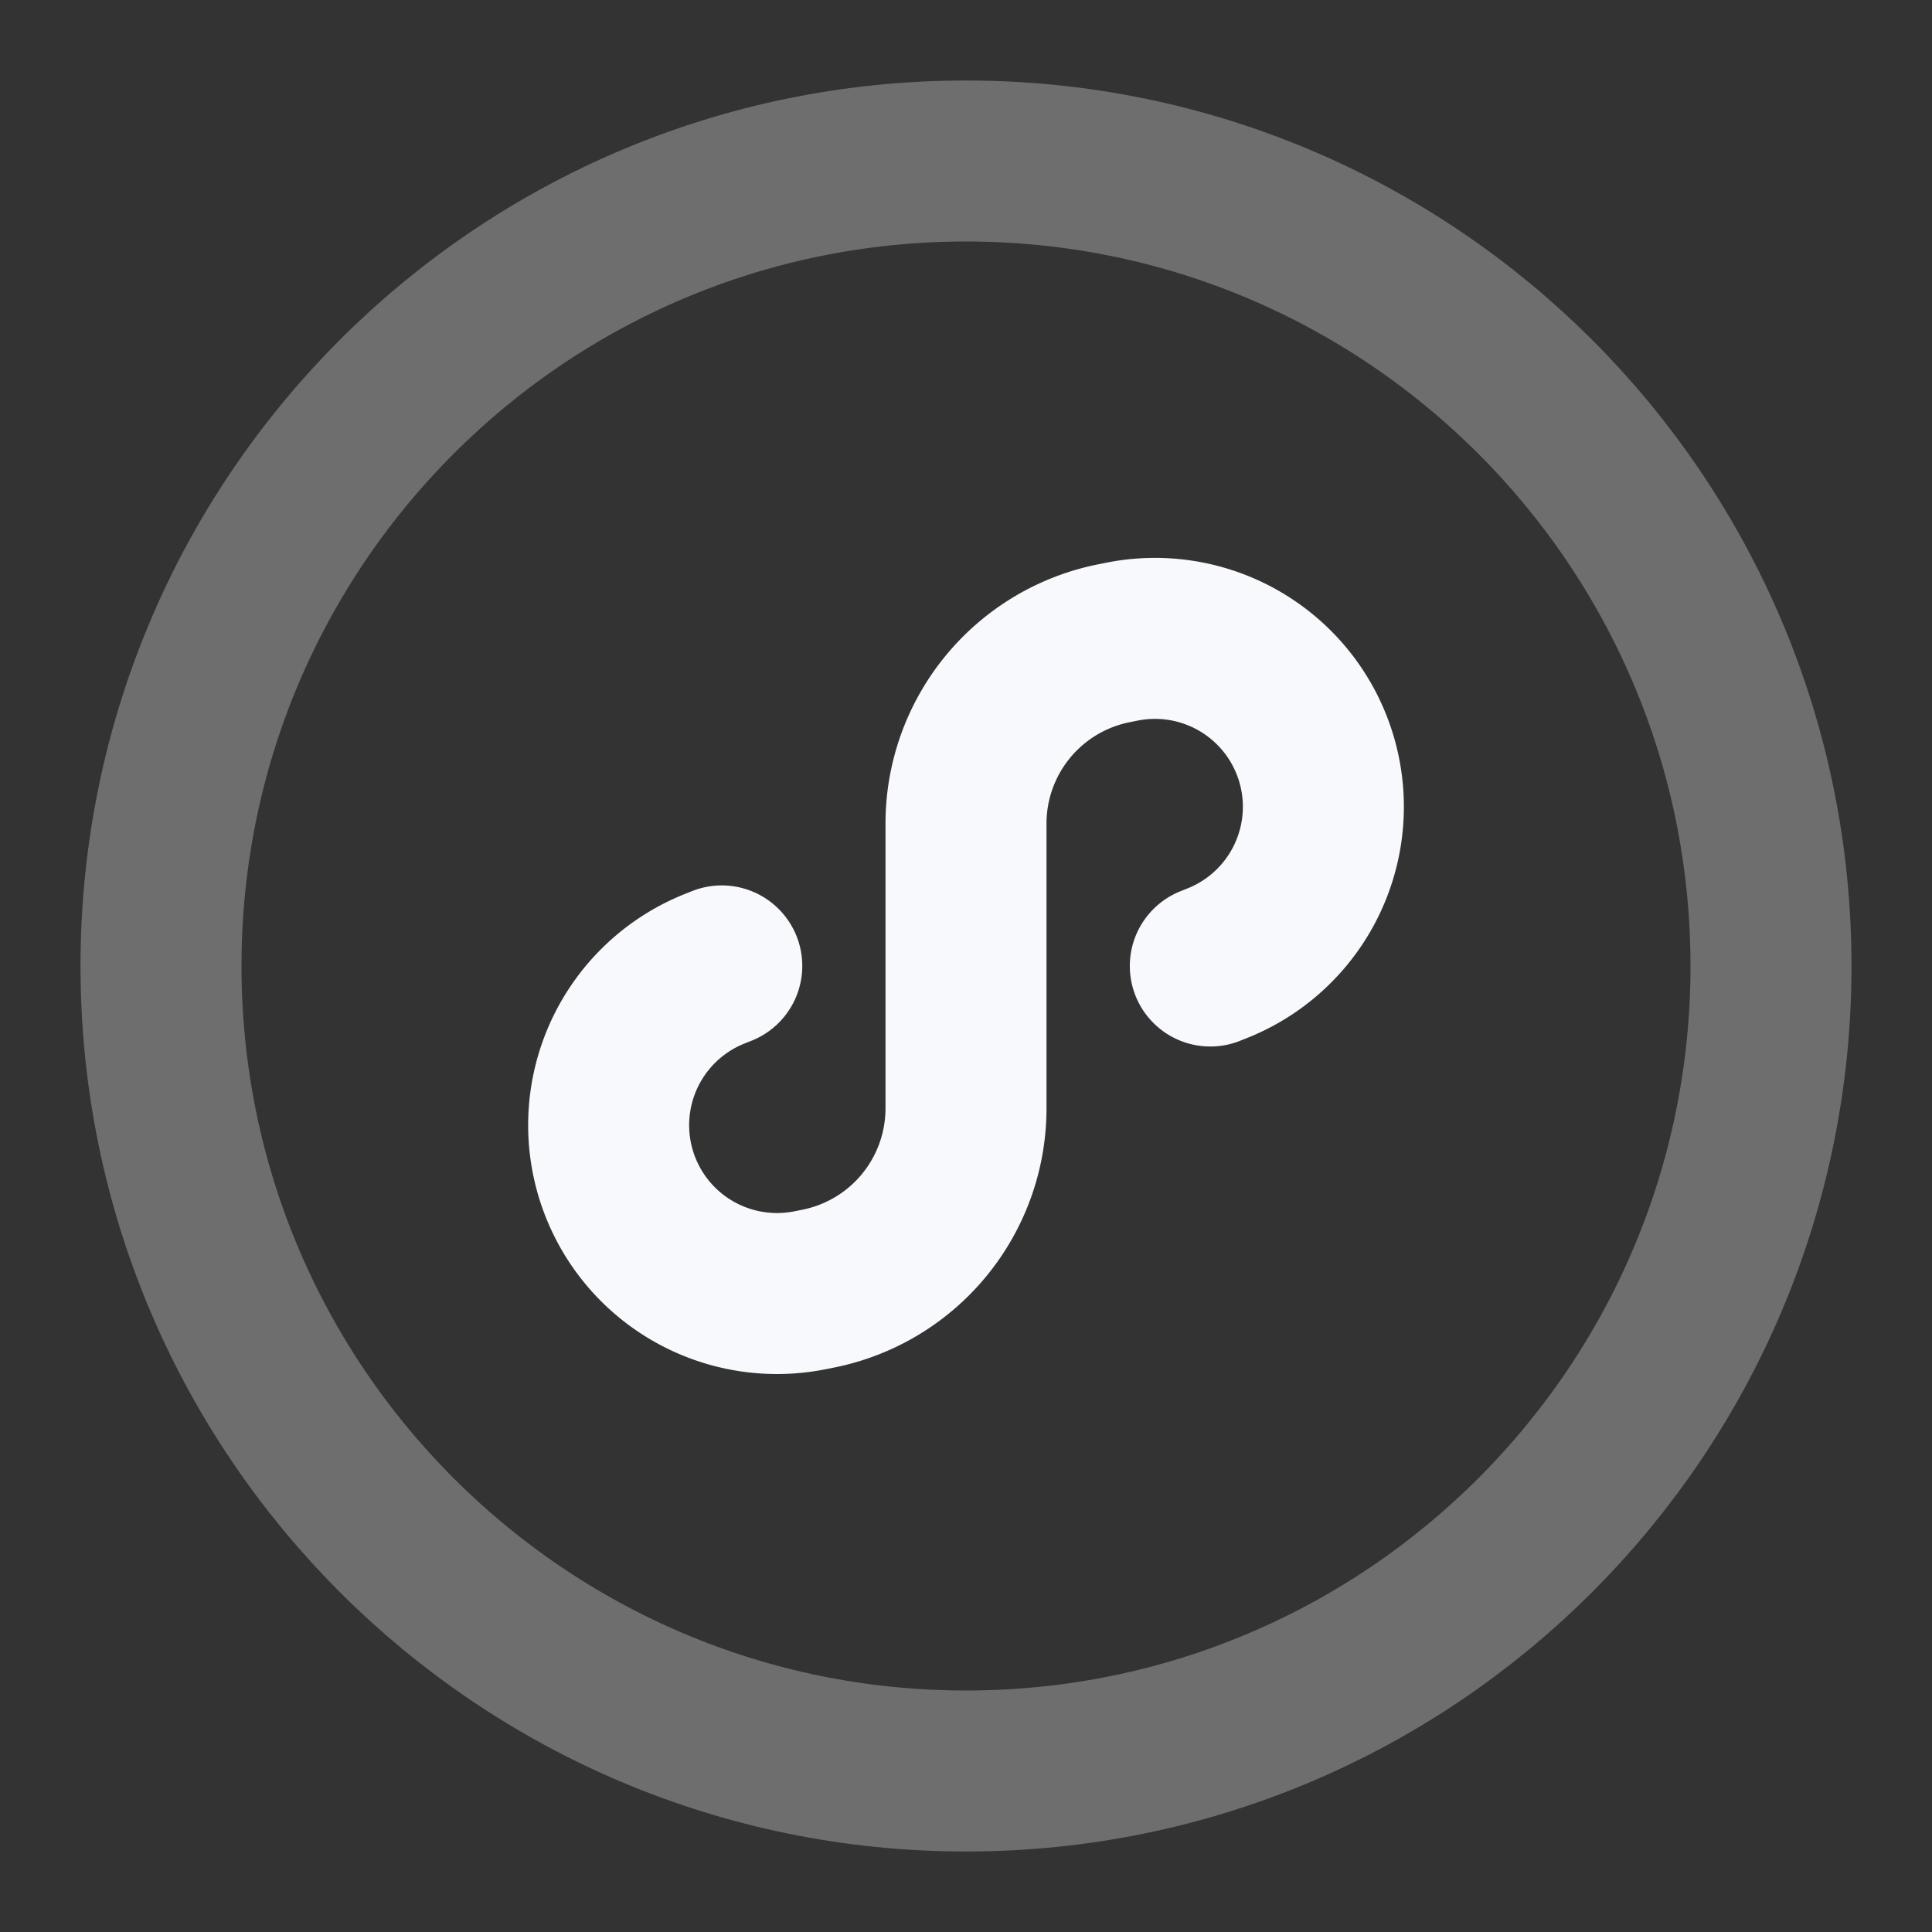 <svg xmlns="http://www.w3.org/2000/svg" width="24" height="24" fill="none"><rect width="100%" height="100%" fill="#333333" stroke="none"/><path stroke="#F7F9FC" stroke-linecap="round" stroke-linejoin="round" stroke-width="2" d="M22 12c0 5.523-4.477 10-10 10S2 17.523 2 12 6.477 2 12 2s10 4.477 10 10" opacity=".3"/><path stroke="#F7F9FC" stroke-linecap="round" stroke-linejoin="round" stroke-width="2" d="m15.035 12 .09-.036a2.092 2.092 0 0 0 .702-3.421v0a2.092 2.092 0 0 0-1.89-.572l-.1.02A2.284 2.284 0 0 0 12 10.23v3.538a2.284 2.284 0 0 1-1.836 2.24l-.101.02a2.092 2.092 0 0 1-1.89-.572v0a2.092 2.092 0 0 1 .703-3.421l.09-.036"/></svg>